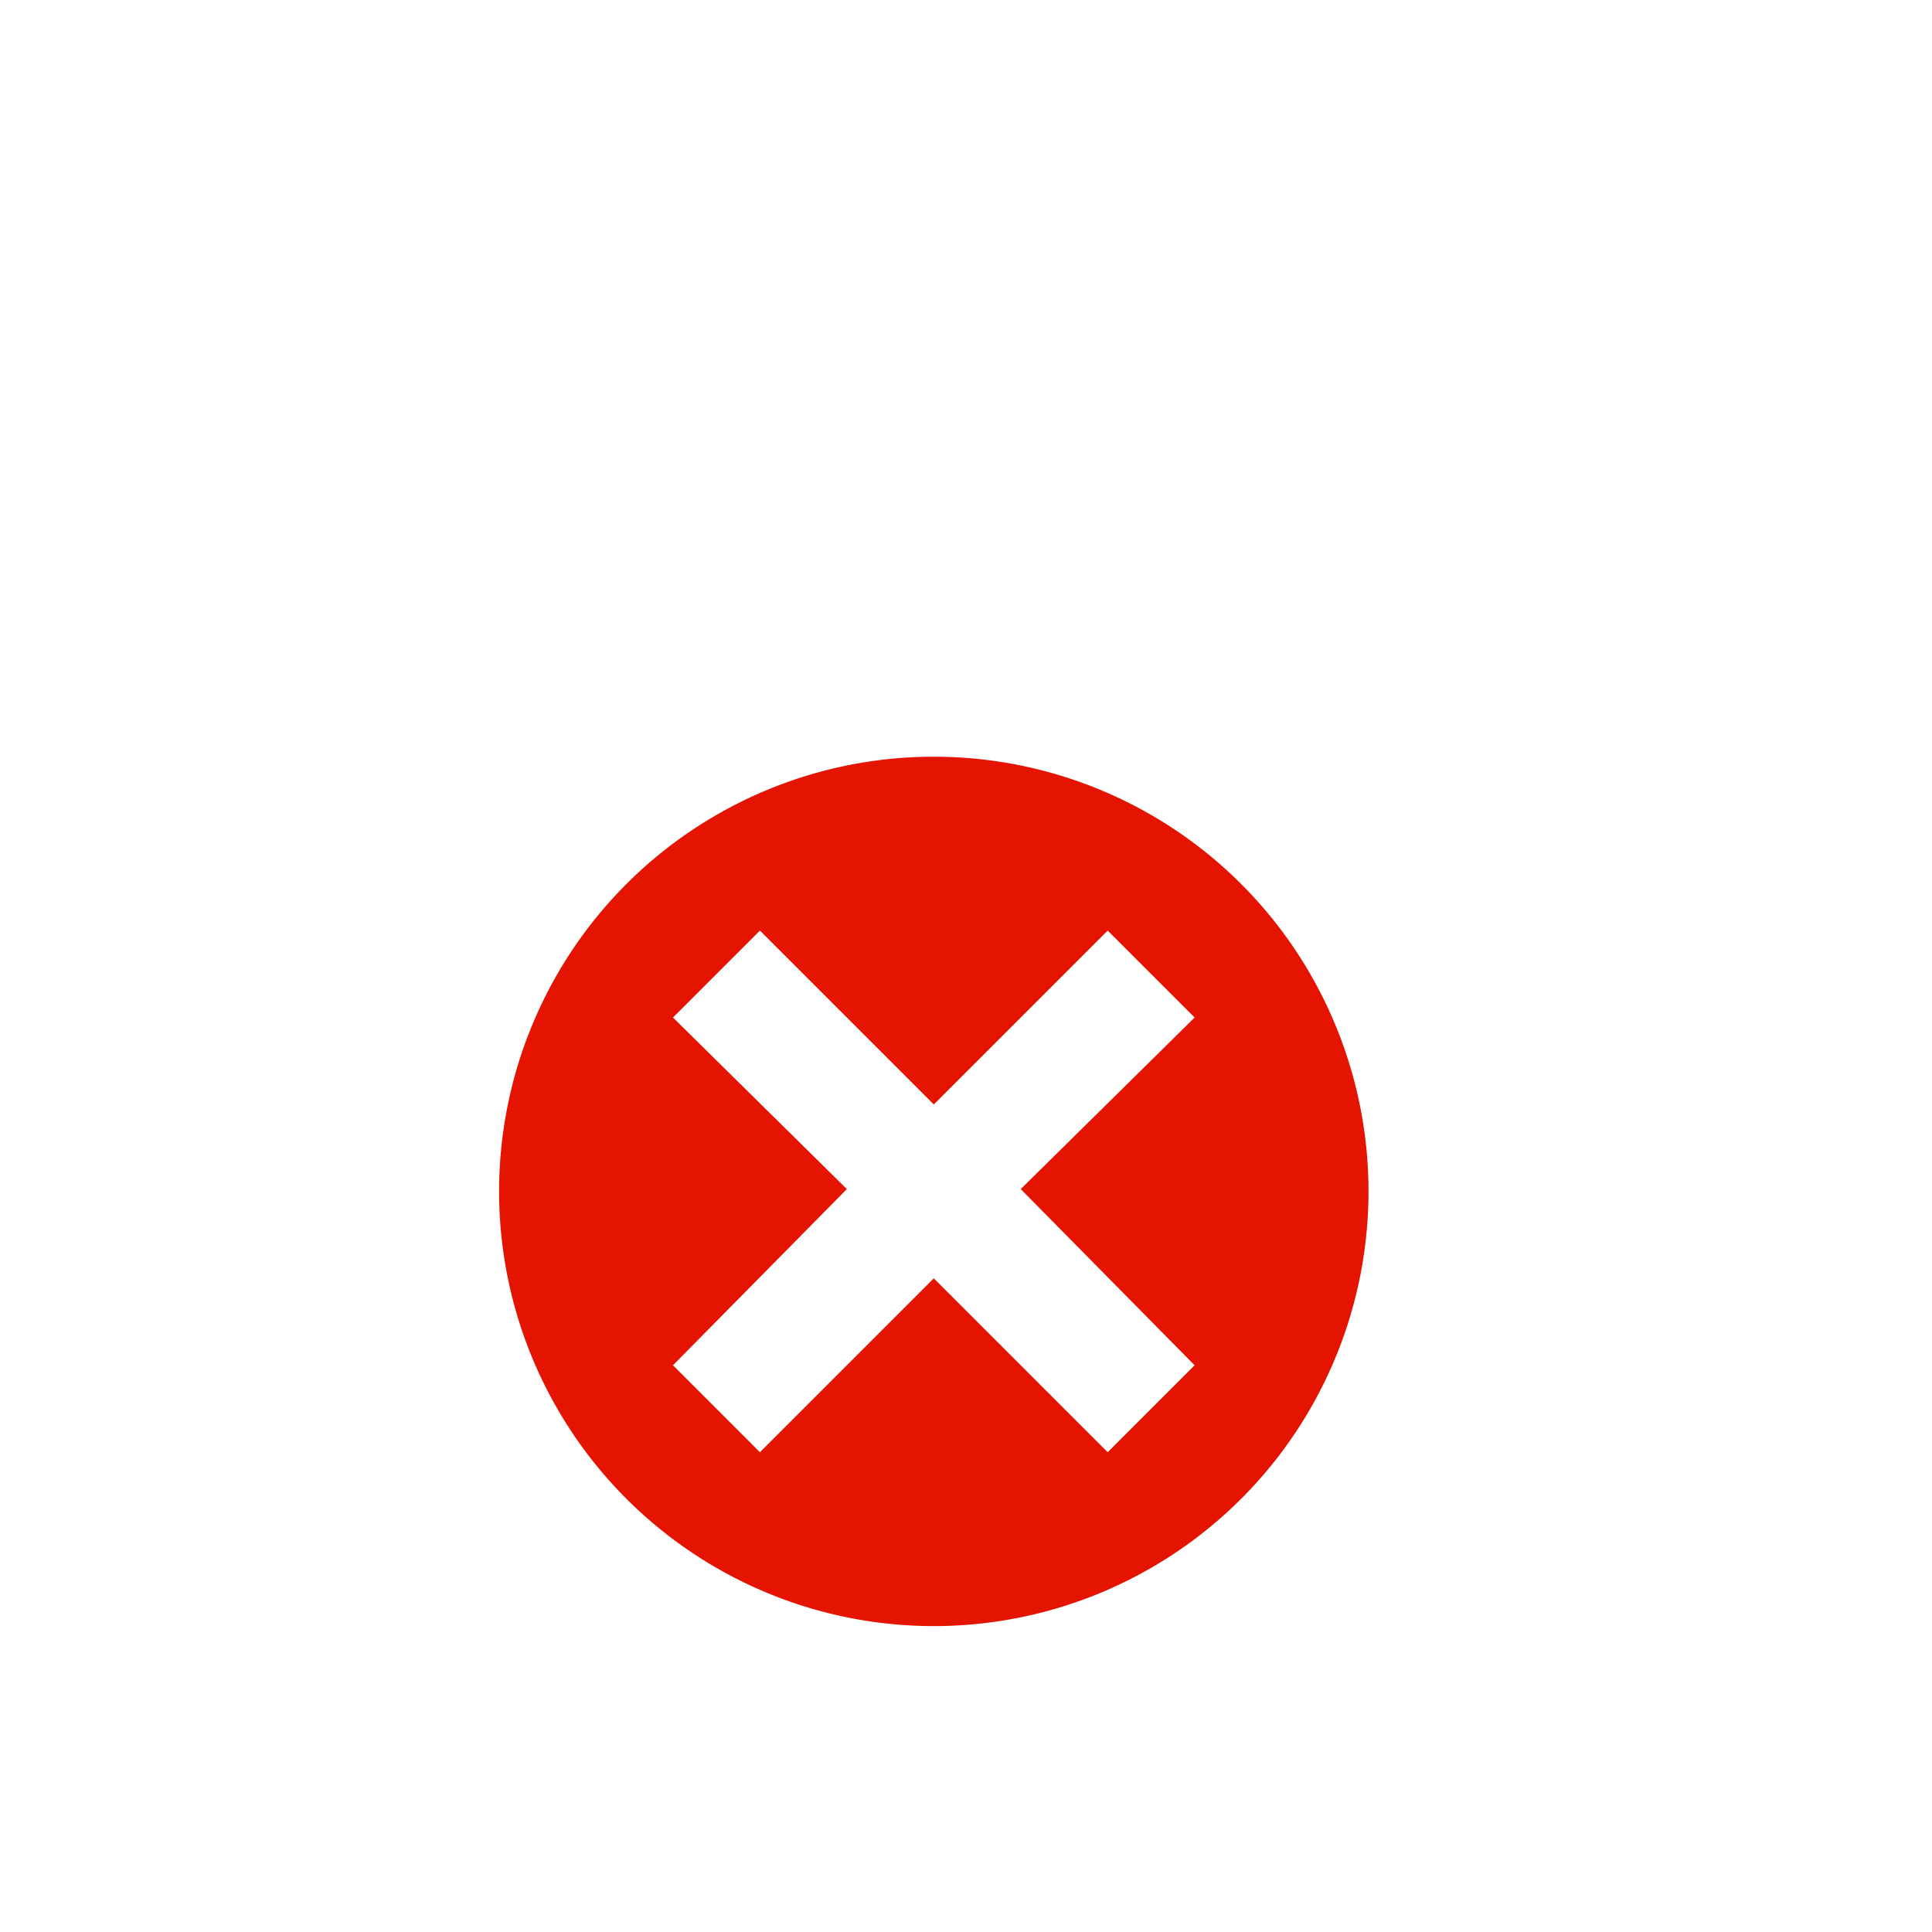 <svg xmlns="http://www.w3.org/2000/svg" height="30" width="30"><g transform="translate(1,5, 1,5) scale(0.9)"><path d="M15 7.5a7.5 7.5 0 1 0 0 15 7.5 7.5 0 1 0 0-15zM19.5 18L18 19.5l-3-3-3 3-1.5-1.5 3-3.04-3-2.96 1.5-1.5 3 3 3-3 1.5 1.5-3 2.96z" fill="#e51400"/></g></svg>